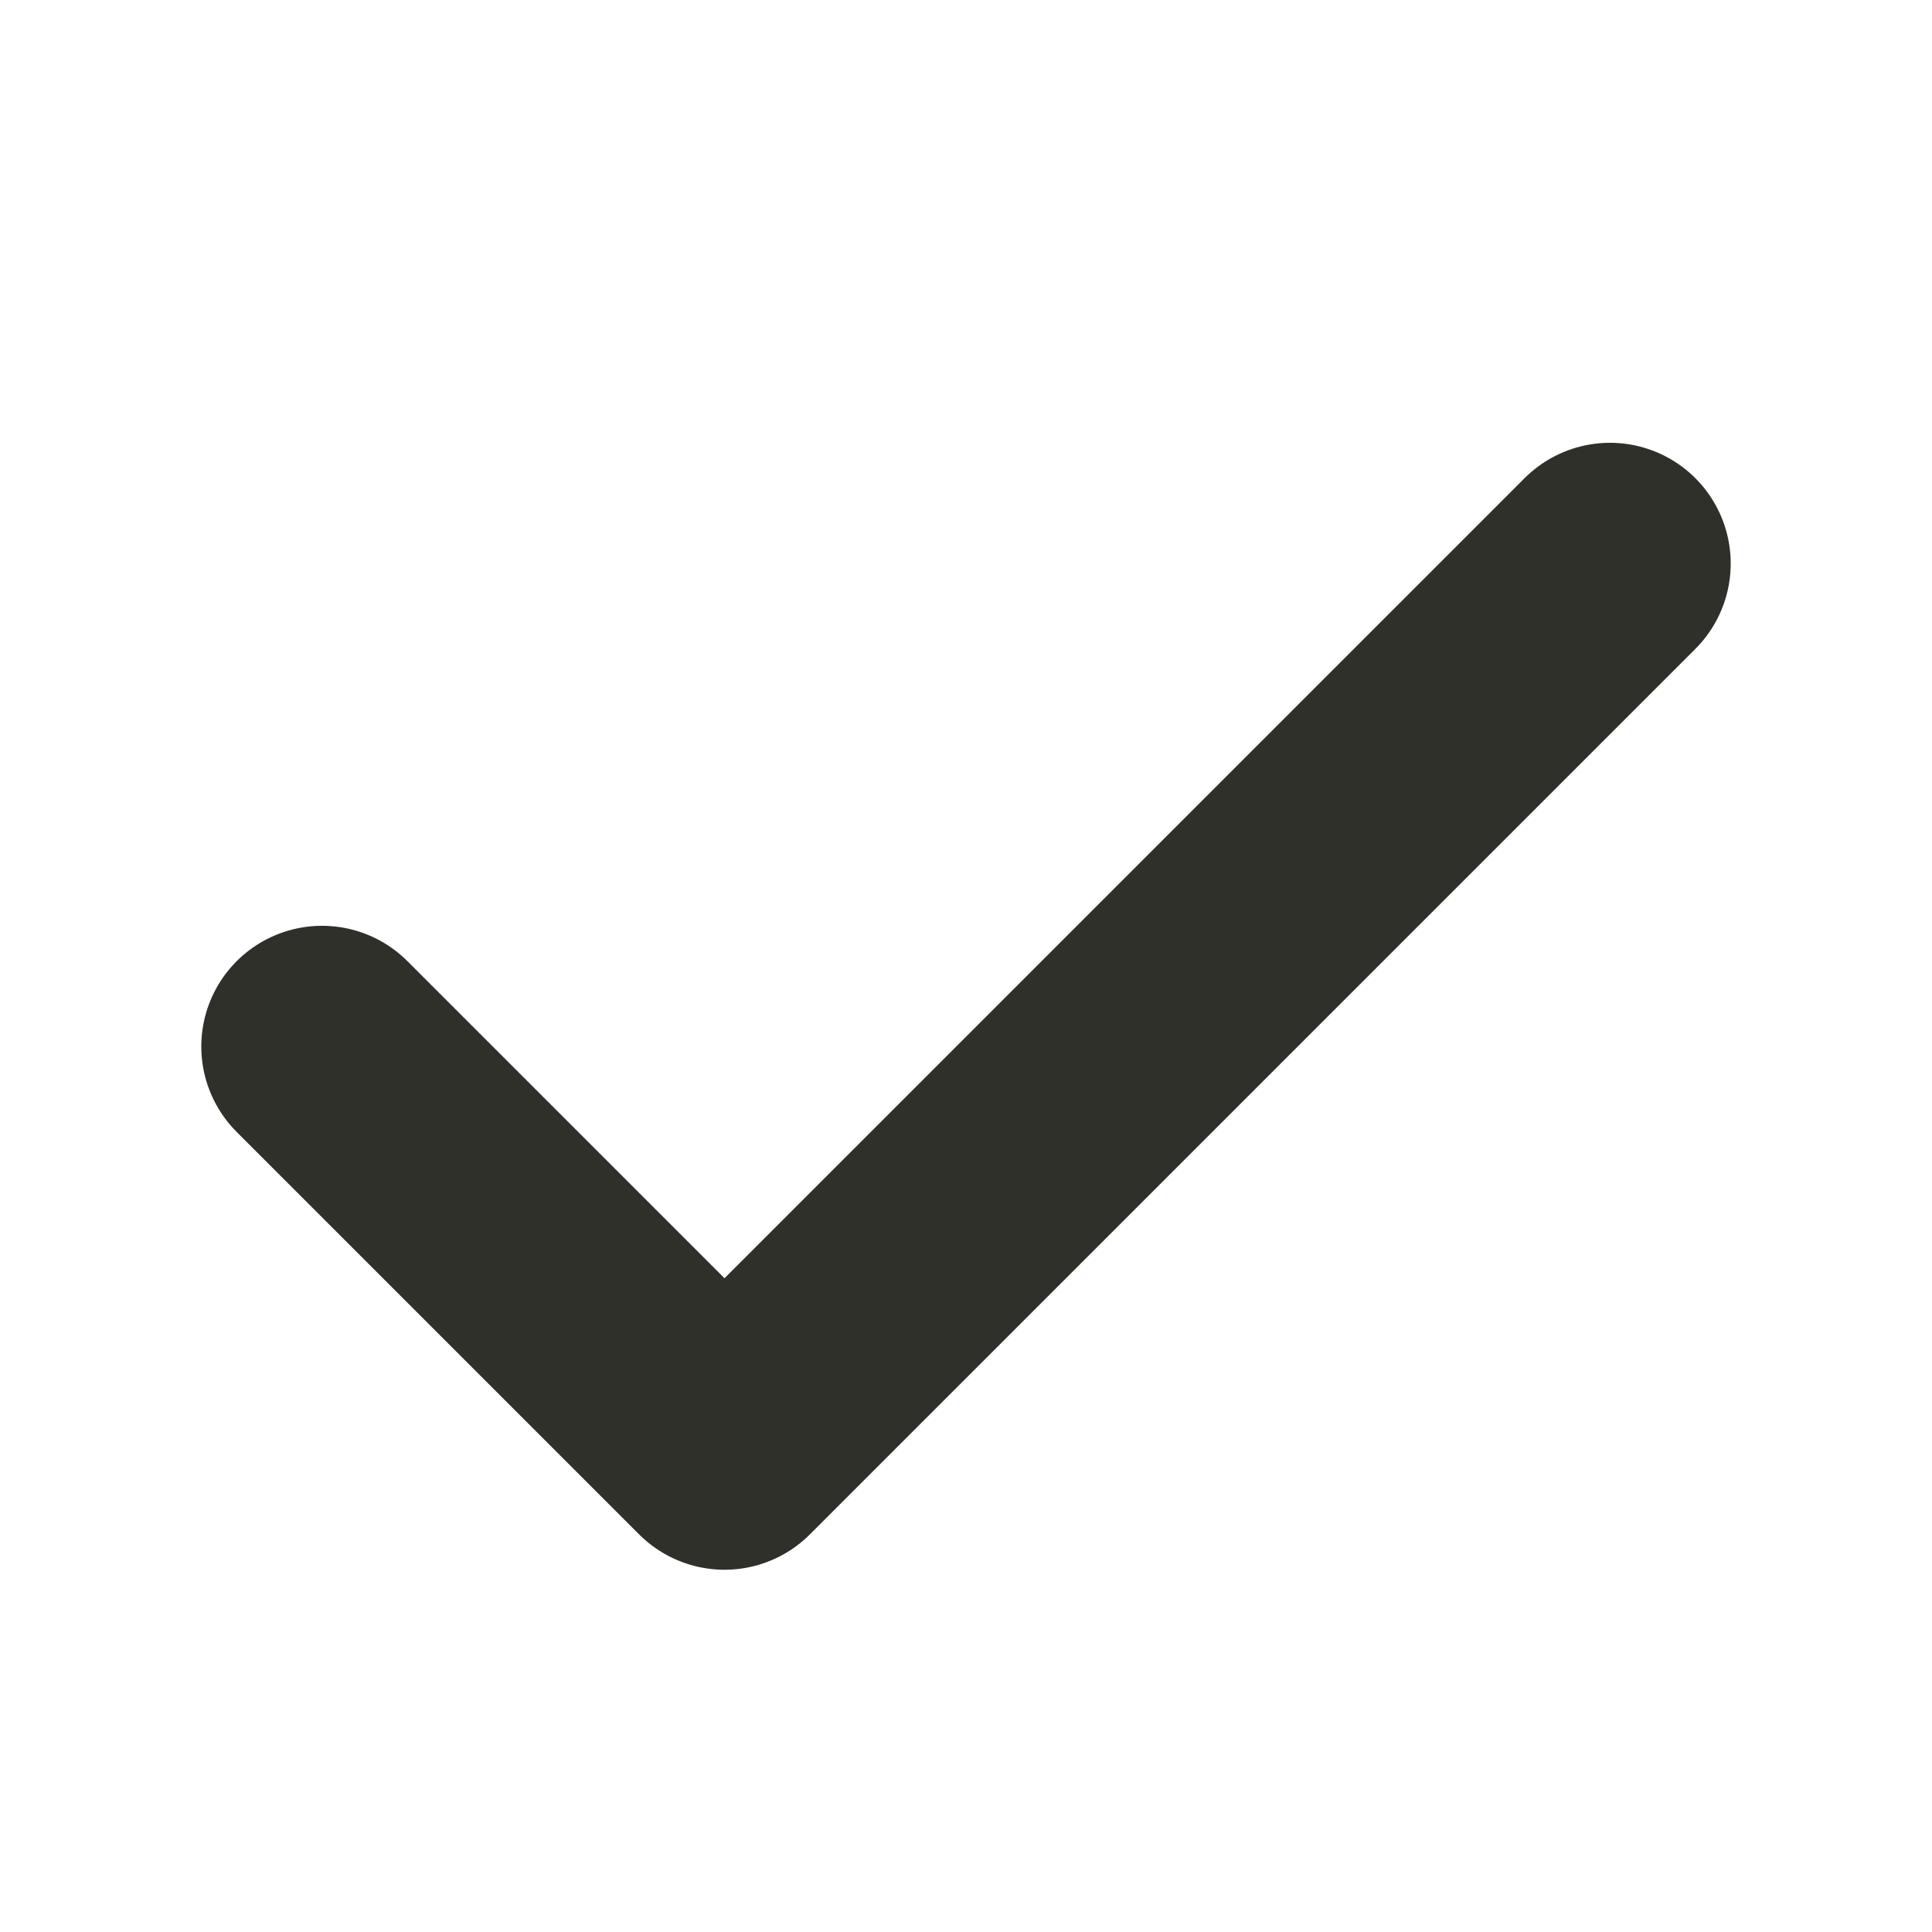 <svg width="16" height="16" viewBox="0 0 16 16" fill="none" xmlns="http://www.w3.org/2000/svg">
    <path d="M13.333 4.667L6 12L2.667 8.667" stroke="#30302B" stroke-width="2" stroke-linecap="round" stroke-linejoin="round"/>
</svg>

